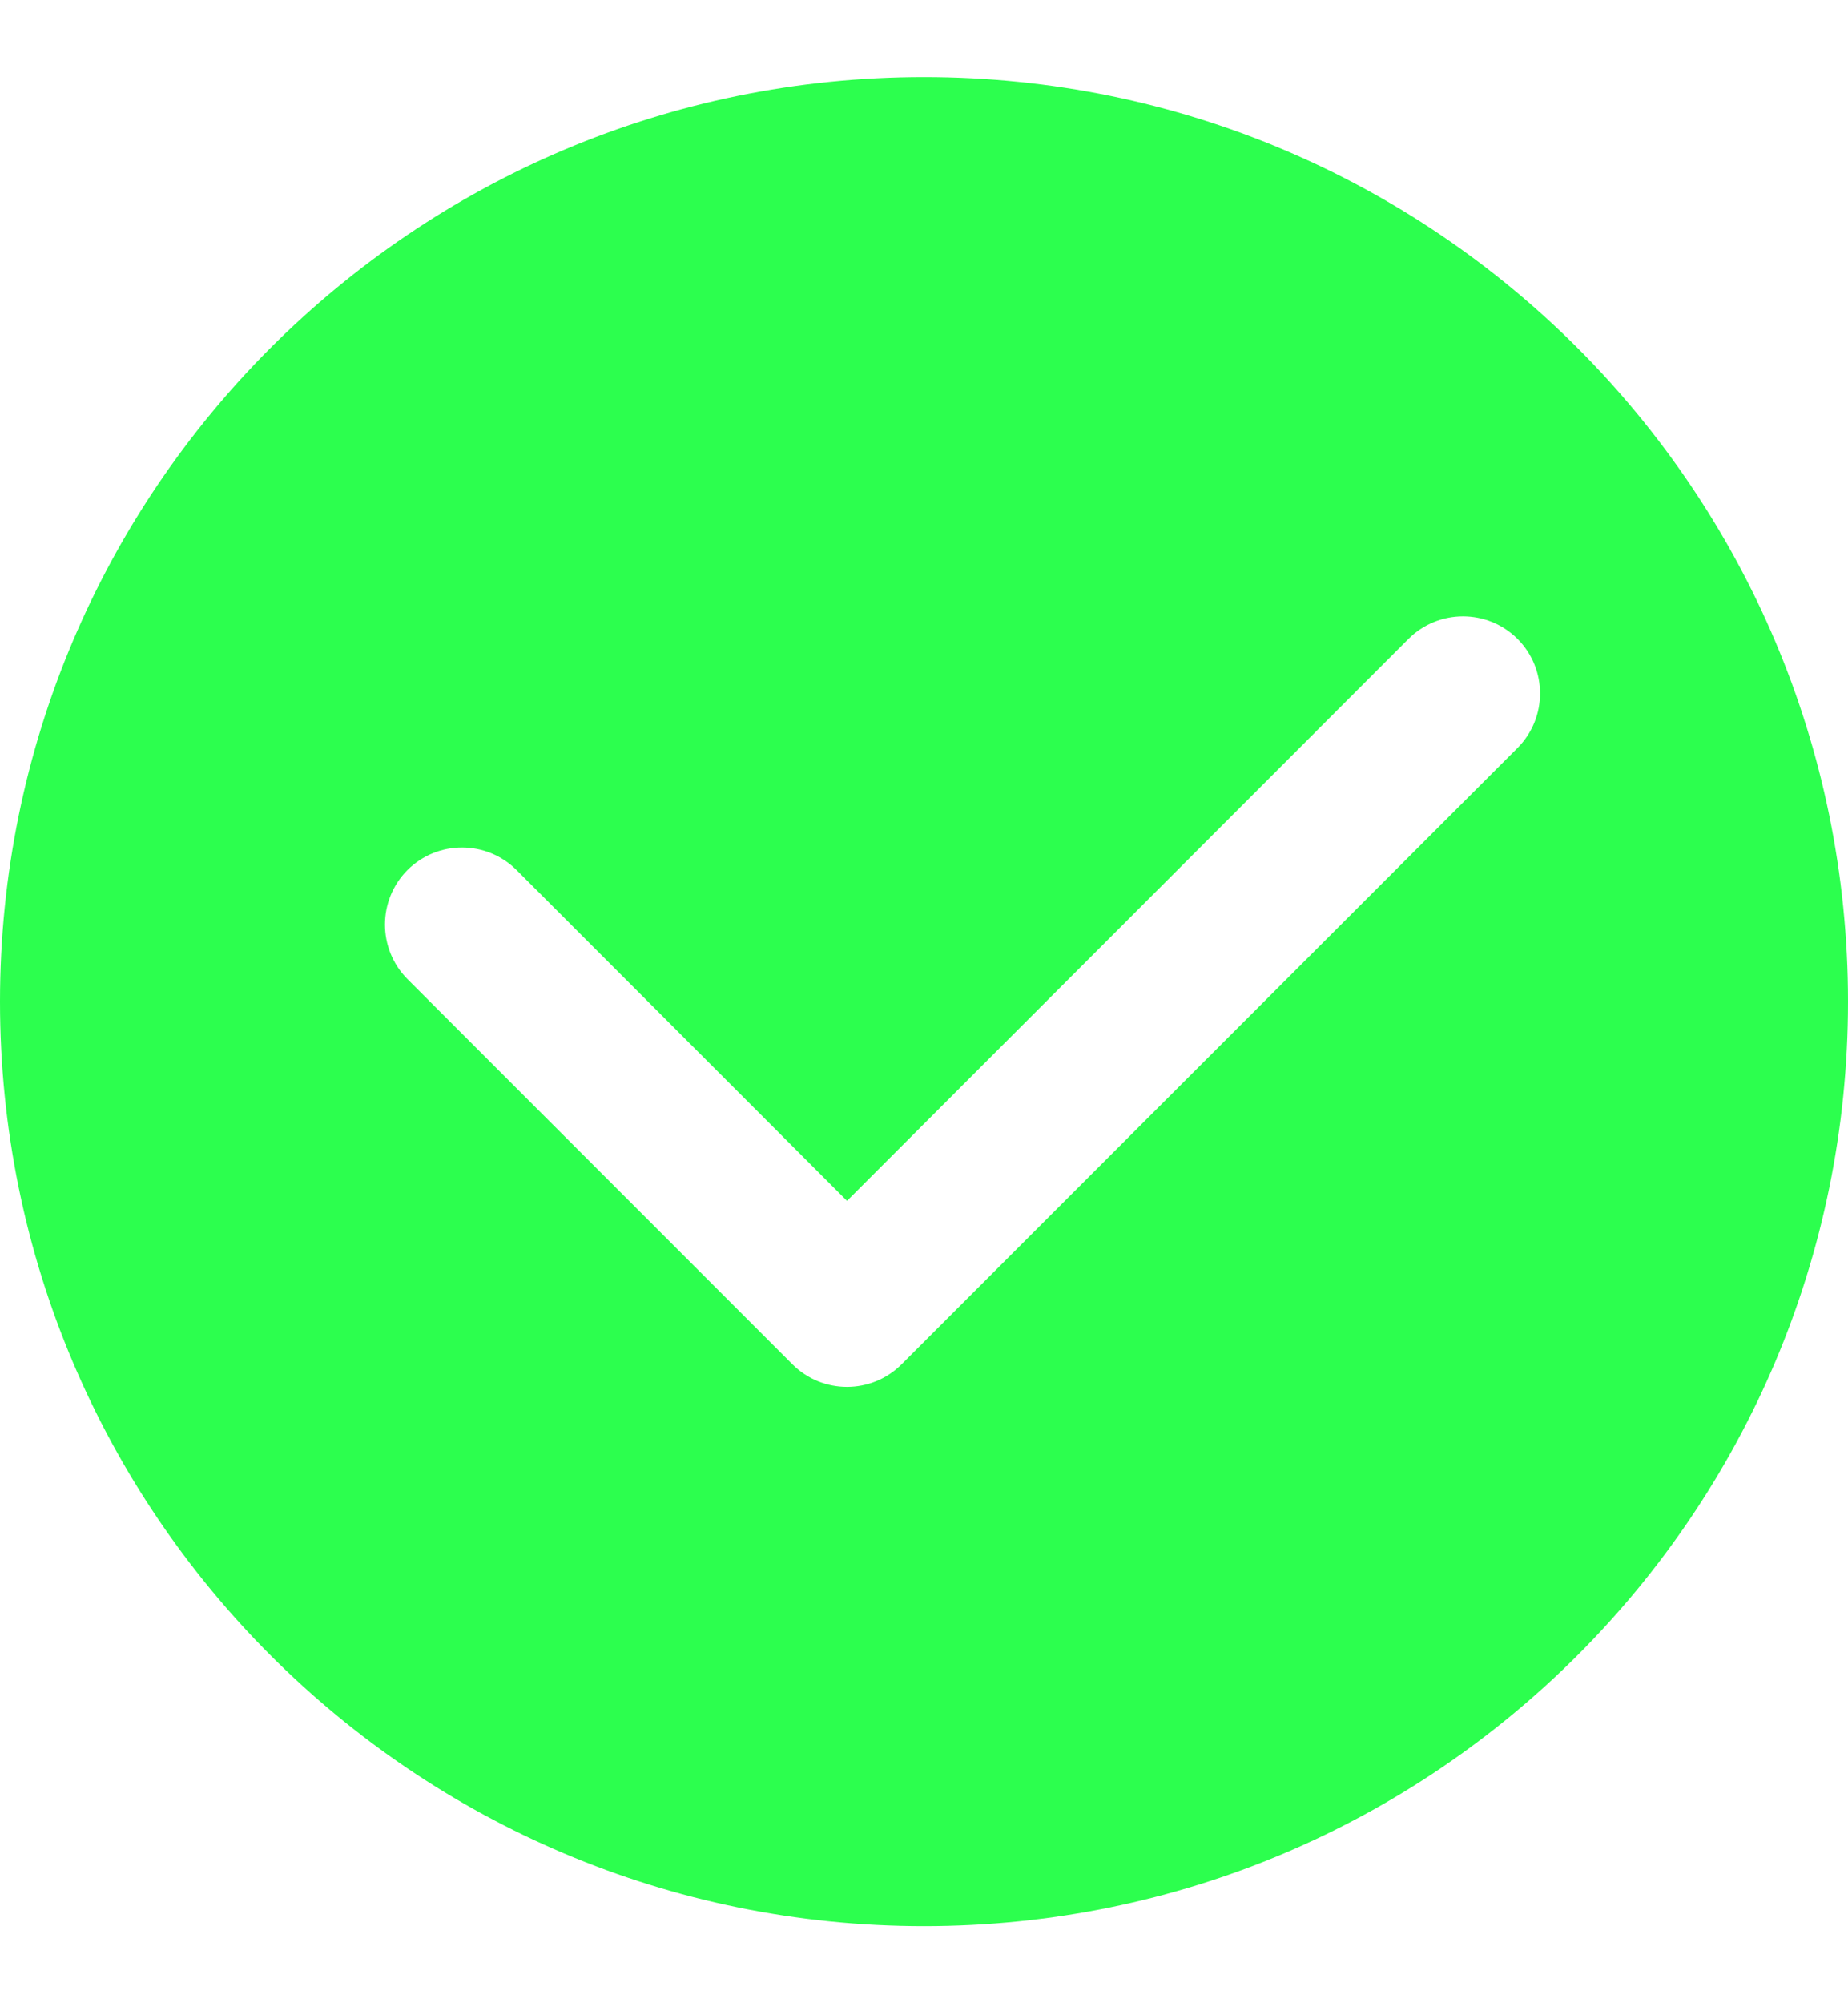<svg viewBox="0 0 12 13" fill="#2CFF4E" xmlns="http://www.w3.org/2000/svg">
<path fill-rule="evenodd" clip-rule="evenodd" d="M6 12.5C9.314 12.5 12 9.814 12 6.5C12 3.186 9.314 0.5 6 0.5C2.686 0.5 0 3.186 0 6.5C0 9.814 2.686 12.5 6 12.5ZM9.854 4.854C10.049 4.658 10.049 4.342 9.854 4.146C9.658 3.951 9.342 3.951 9.146 4.146L5.5 7.793L3.354 5.646C3.158 5.451 2.842 5.451 2.646 5.646C2.451 5.842 2.451 6.158 2.646 6.354L5.146 8.854C5.342 9.049 5.658 9.049 5.854 8.854L9.854 4.854Z" />
</svg>

